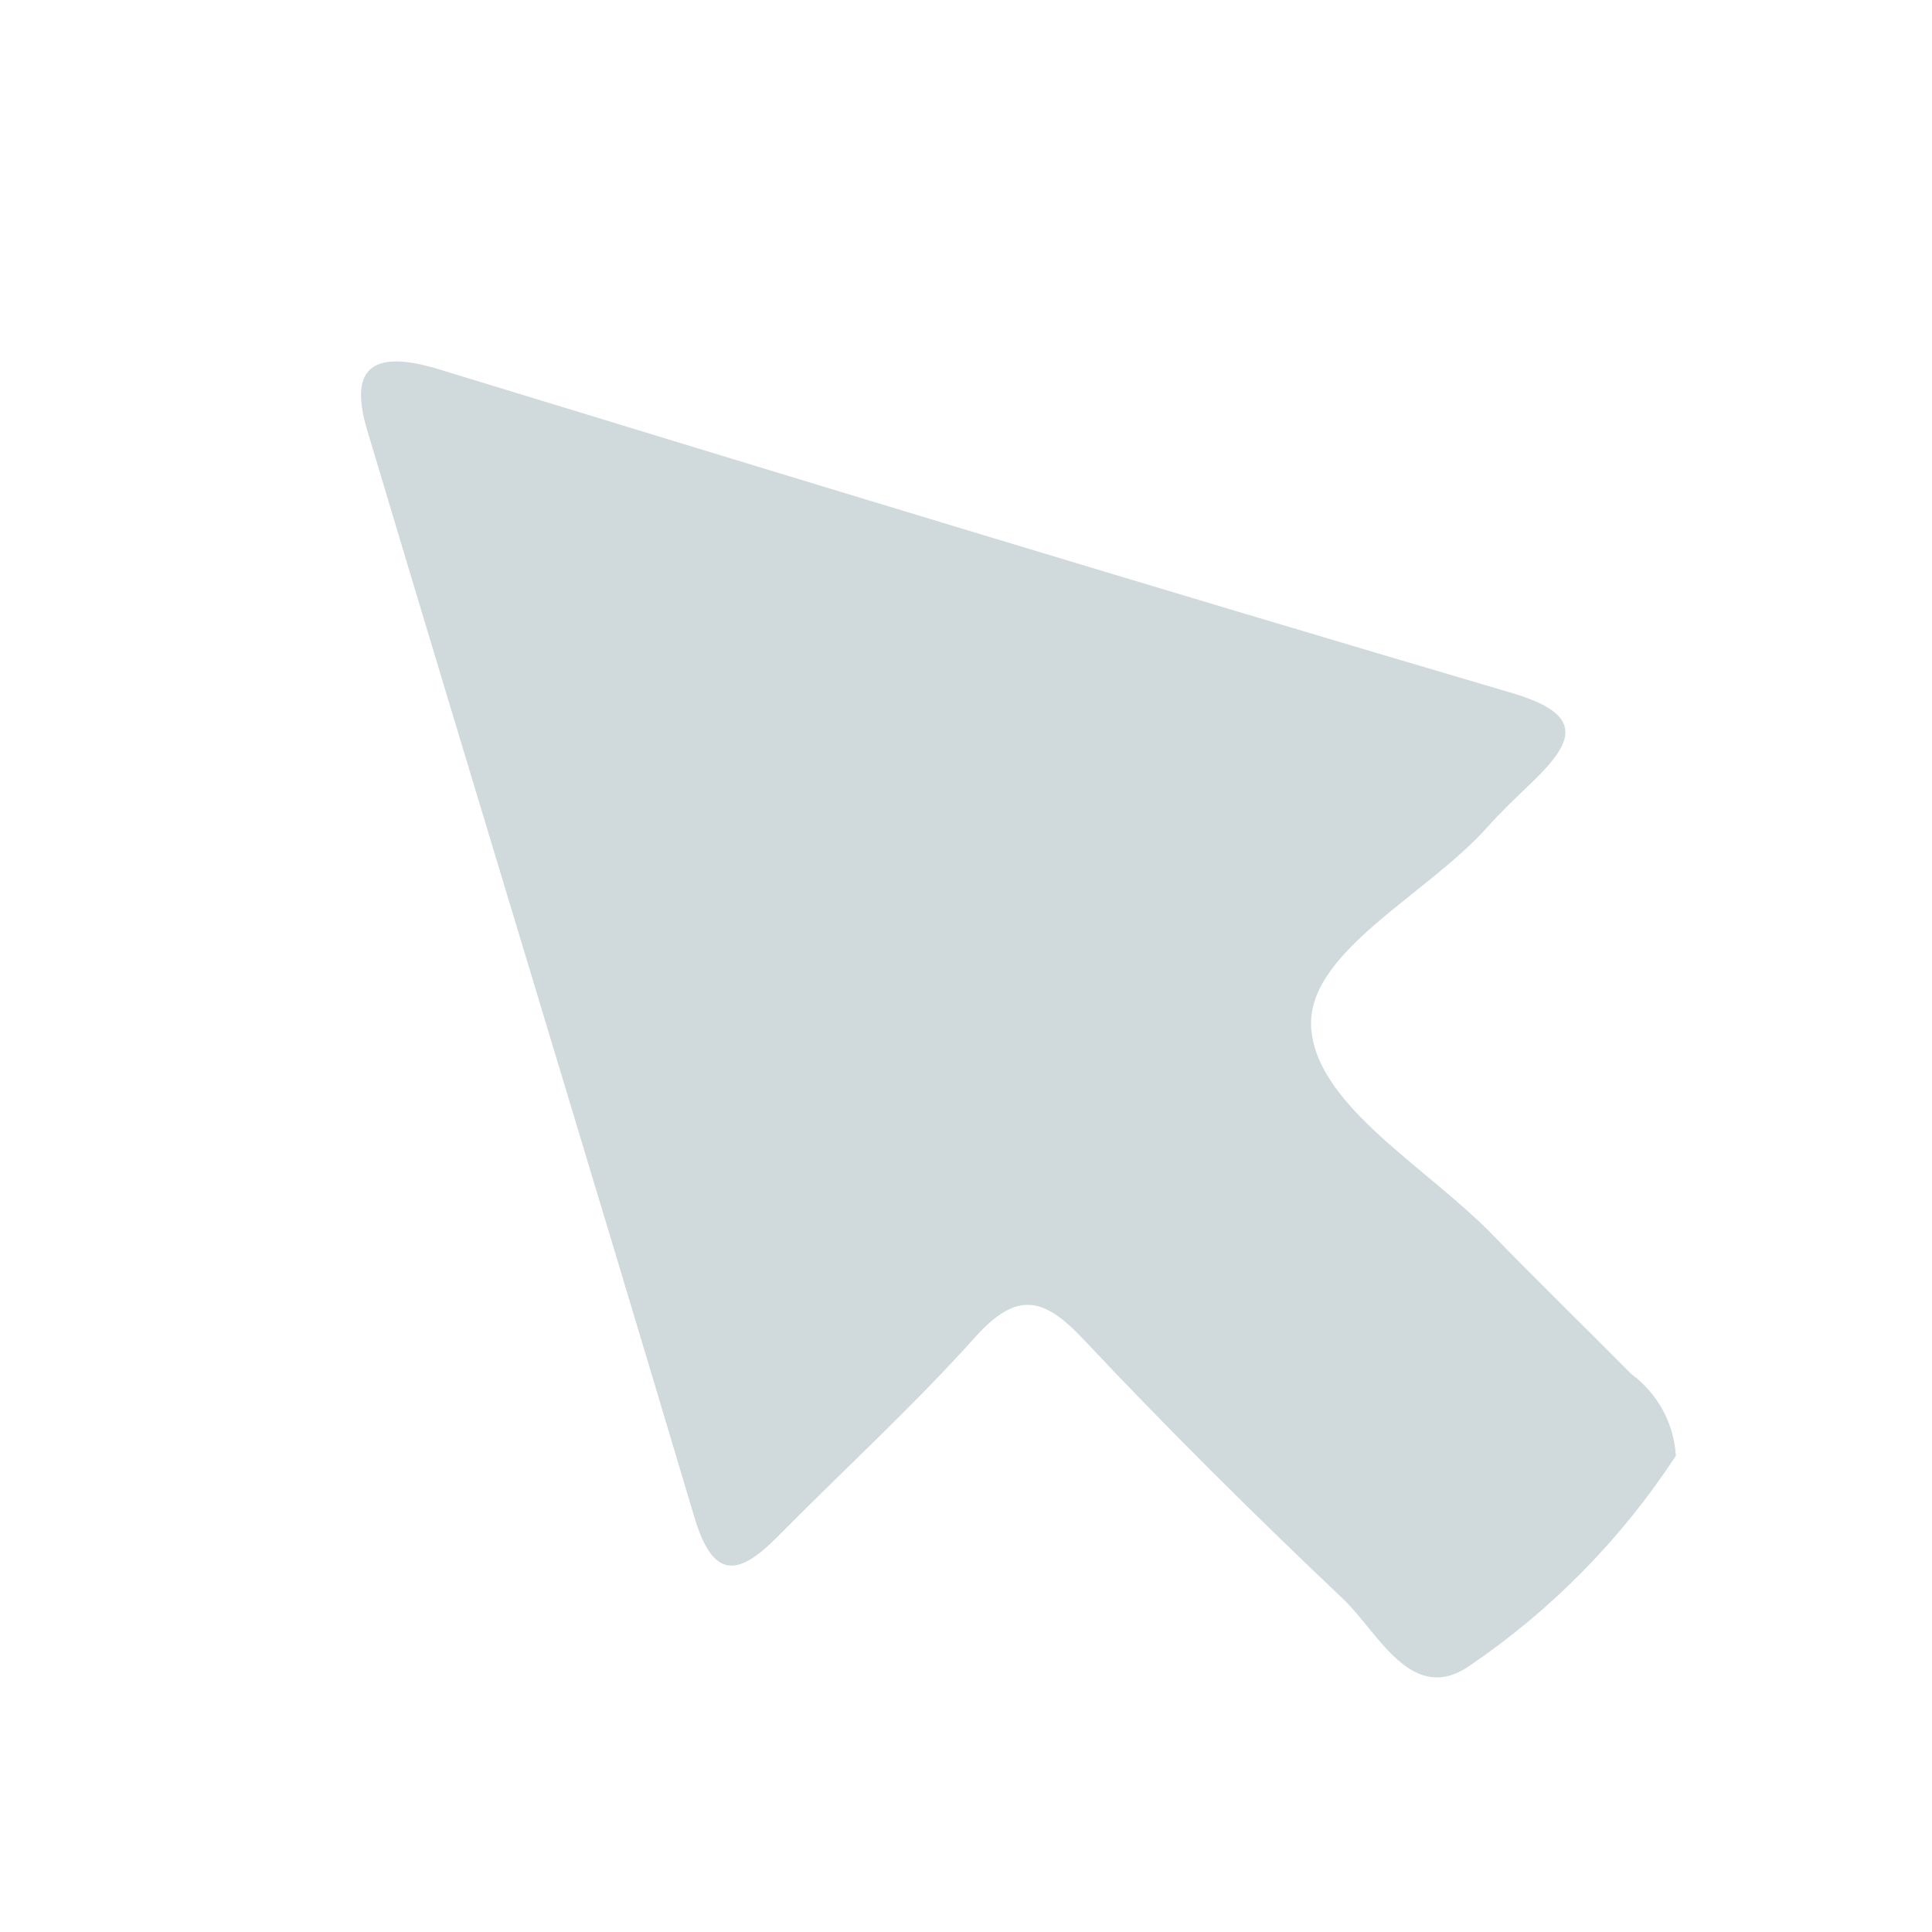 <svg width="24" height="24" viewBox="0 0 24 24" fill="none" xmlns="http://www.w3.org/2000/svg">
<path d="M20.818 18.084C20.147 19.111 19.279 19.996 18.264 20.687C17.537 21.197 17.124 20.28 16.684 19.862C15.578 18.814 14.493 17.738 13.451 16.629C12.963 16.113 12.633 16.036 12.119 16.605C11.34 17.473 10.475 18.264 9.653 19.095C9.161 19.593 8.853 19.614 8.624 18.841C7.282 14.338 5.907 9.843 4.56 5.339C4.315 4.52 4.682 4.355 5.44 4.584C9.886 5.944 14.331 7.298 18.789 8.611C19.706 8.883 19.544 9.223 19.025 9.724C18.841 9.901 18.655 10.075 18.487 10.264C17.72 11.129 16.198 11.841 16.29 12.797C16.382 13.754 17.735 14.506 18.545 15.343C19.11 15.926 19.694 16.492 20.265 17.069C20.426 17.187 20.559 17.34 20.655 17.515C20.75 17.69 20.806 17.884 20.818 18.084Z" fill="#D0D9DC"/>
</svg>
